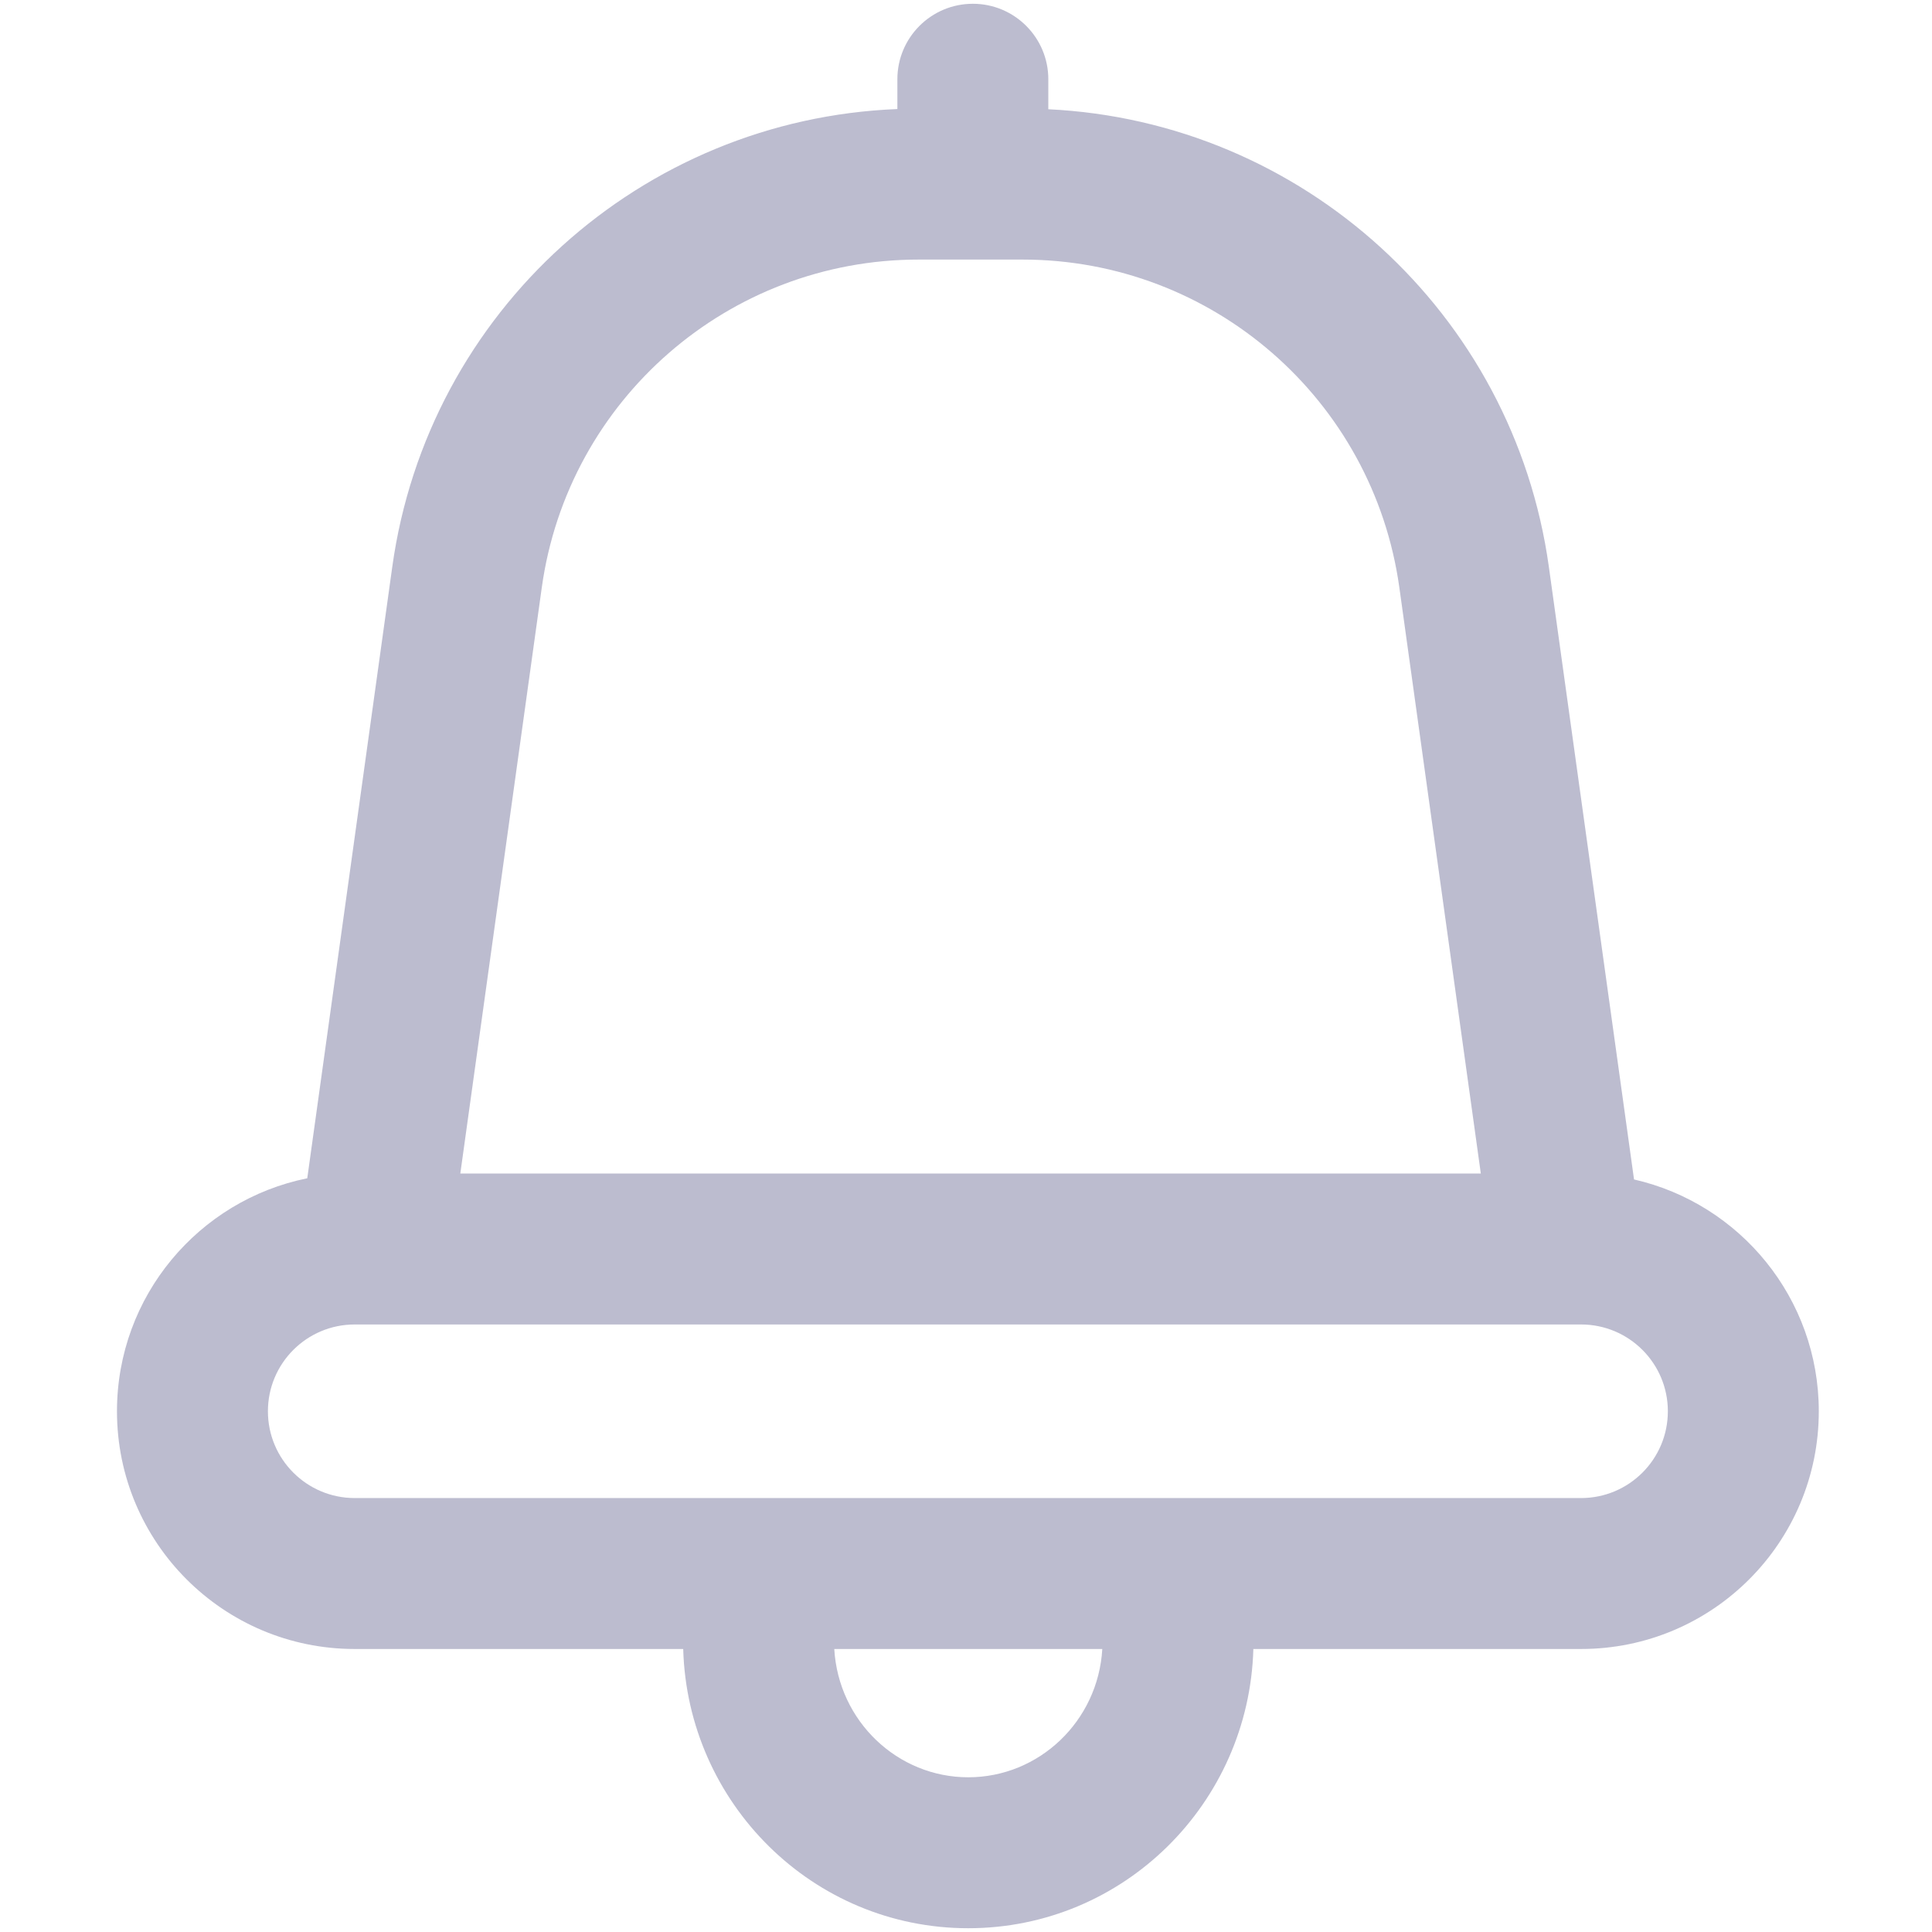 <svg width="512" height="512" viewBox="0 0 512 512" fill="none" xmlns="http://www.w3.org/2000/svg">
<path fill-rule="evenodd" clip-rule="evenodd" d="M237.814 21C237.814 9.954 246.769 1 257.814 1C268.86 1 277.814 9.954 277.814 21L277.814 28.953C345.089 32.183 401.102 82.875 410.465 150.22L433.036 312.569C461.074 318.949 482 344.031 482 374C482 408.794 453.794 437 419 437L332.153 437C331.008 477.873 297.818 511 256.605 511C215.392 511 182.202 477.873 181.057 437L94 437C59.206 437 31 408.794 31 374C31 343.511 52.658 318.081 81.429 312.254L103.956 150.22C113.375 82.472 170.004 31.577 237.814 28.9L237.814 21ZM121.988 311L392.433 311L370.846 155.728C363.917 105.889 321.302 68.789 270.984 68.789L243.437 68.789C193.119 68.789 150.504 105.889 143.575 155.728L121.988 311ZM221.09 437C222.203 456.146 237.865 471 256.605 471C275.345 471 291.007 456.146 292.12 437L221.09 437ZM71 374C71 361.298 81.297 351 94 351L419 351C431.703 351 442 361.298 442 374C442 386.703 431.703 397 419 397L94 397C81.297 397 71 386.703 71 374Z" fill="#BCBCCF"/>
</svg>
